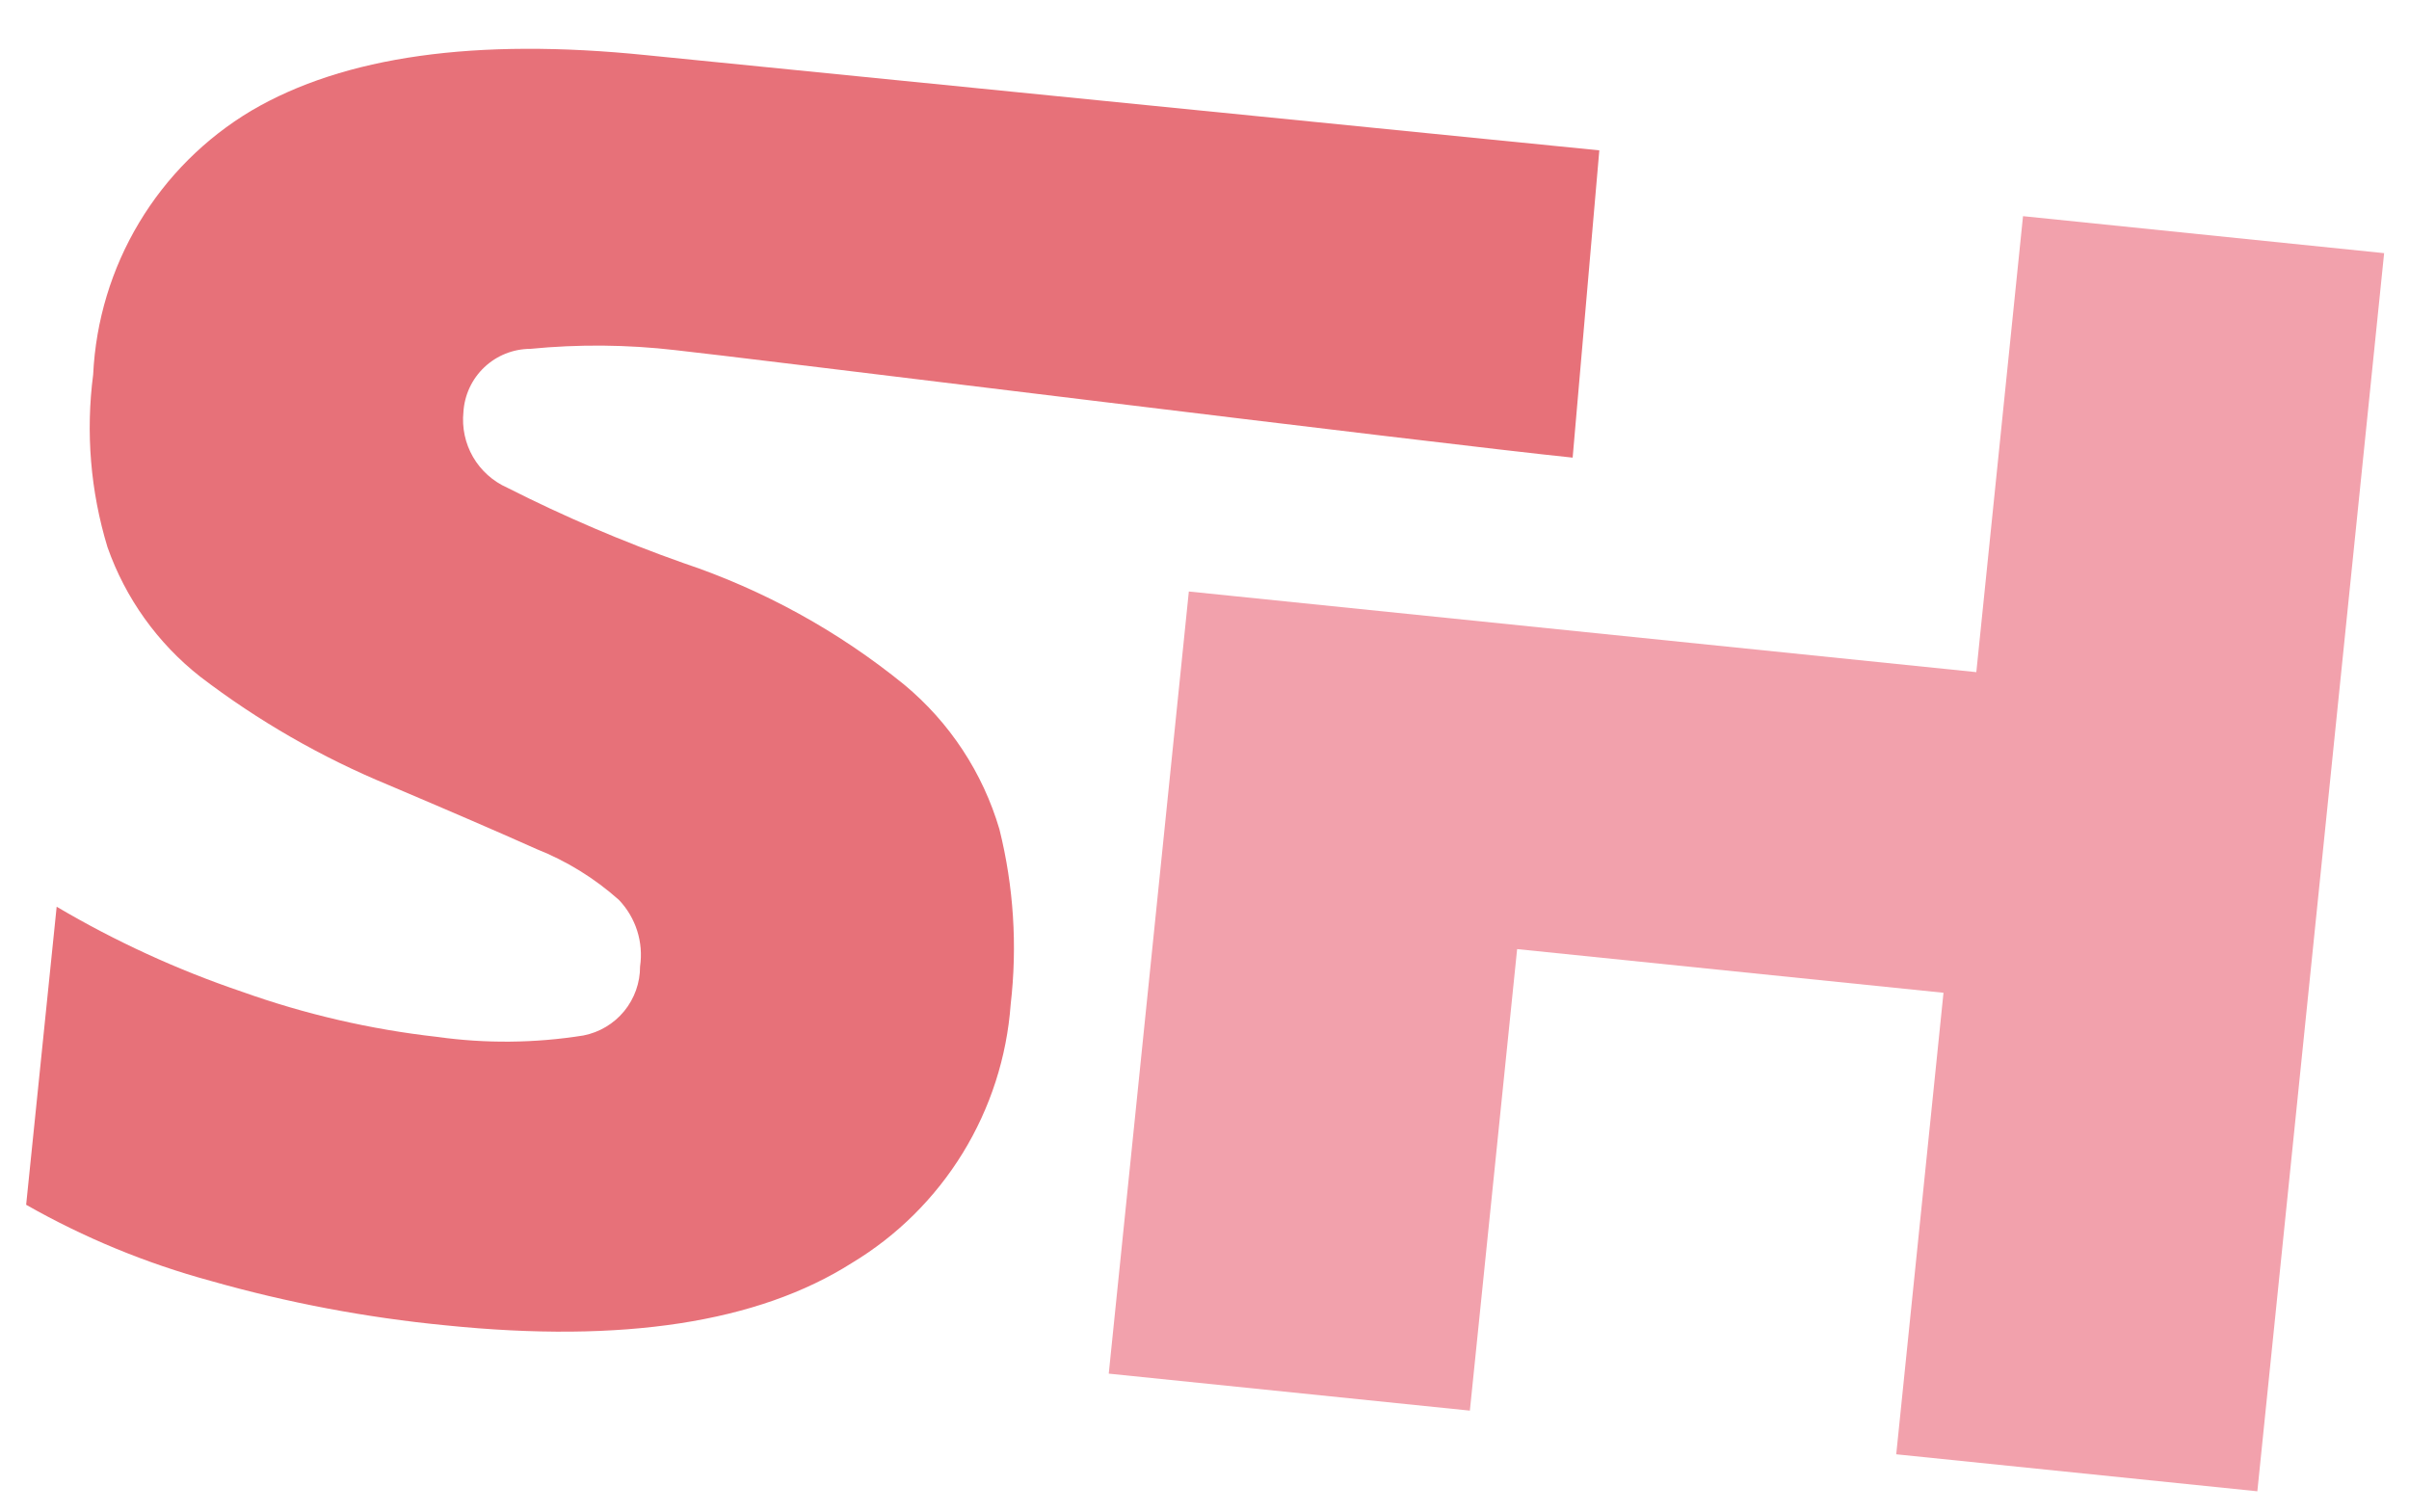 <svg width="102" height="64" viewBox="0 0 102 64" fill="none" xmlns="http://www.w3.org/2000/svg">
<path d="M66.588 19.375C61.111 18.814 30.665 15.036 28.605 14.825C26.562 14.588 24.499 14.569 22.451 14.77C21.729 14.773 21.034 15.051 20.509 15.547C19.983 16.044 19.666 16.722 19.622 17.444C19.554 18.105 19.696 18.772 20.029 19.348C20.363 19.923 20.869 20.378 21.477 20.648C23.886 21.869 26.372 22.932 28.919 23.832C32.327 24.974 35.501 26.722 38.29 28.991C40.21 30.585 41.612 32.715 42.317 35.11C42.92 37.533 43.081 40.045 42.793 42.525C42.63 44.755 41.934 46.912 40.764 48.817C39.594 50.722 37.985 52.318 36.071 53.471C32.089 55.998 26.358 56.879 18.878 56.113C15.507 55.786 12.174 55.156 8.917 54.229C6.189 53.488 3.565 52.405 1.107 51.008L2.399 38.389C4.882 39.855 7.509 41.06 10.238 41.985C12.911 42.94 15.684 43.582 18.504 43.899C20.562 44.188 22.651 44.168 24.703 43.84C25.38 43.708 25.99 43.344 26.428 42.811C26.865 42.278 27.104 41.608 27.101 40.918C27.176 40.411 27.134 39.894 26.979 39.406C26.823 38.917 26.559 38.471 26.205 38.1C25.178 37.185 23.998 36.456 22.719 35.948C21.101 35.224 19.043 34.336 16.464 33.242C13.612 32.066 10.925 30.521 8.474 28.647C6.672 27.23 5.312 25.328 4.551 23.165C3.831 20.8 3.625 18.307 3.945 15.855C4.053 13.586 4.721 11.378 5.889 9.429C7.057 7.48 8.689 5.851 10.64 4.687C14.565 2.38 20.14 1.596 27.363 2.335L67.717 6.366L66.588 19.375Z" fill="#E77179"/>
<path d="M85.657 9.152L83.68 28.457L50.337 25.043L50.318 25.227L48.98 38.299L48.81 39.958L46.946 58.157L62.236 59.723L64.237 40.183L82.29 42.032L80.289 61.572L95.579 63.138L100.947 10.718L85.657 9.152Z" fill="#F2A1AC"/>
</svg>
